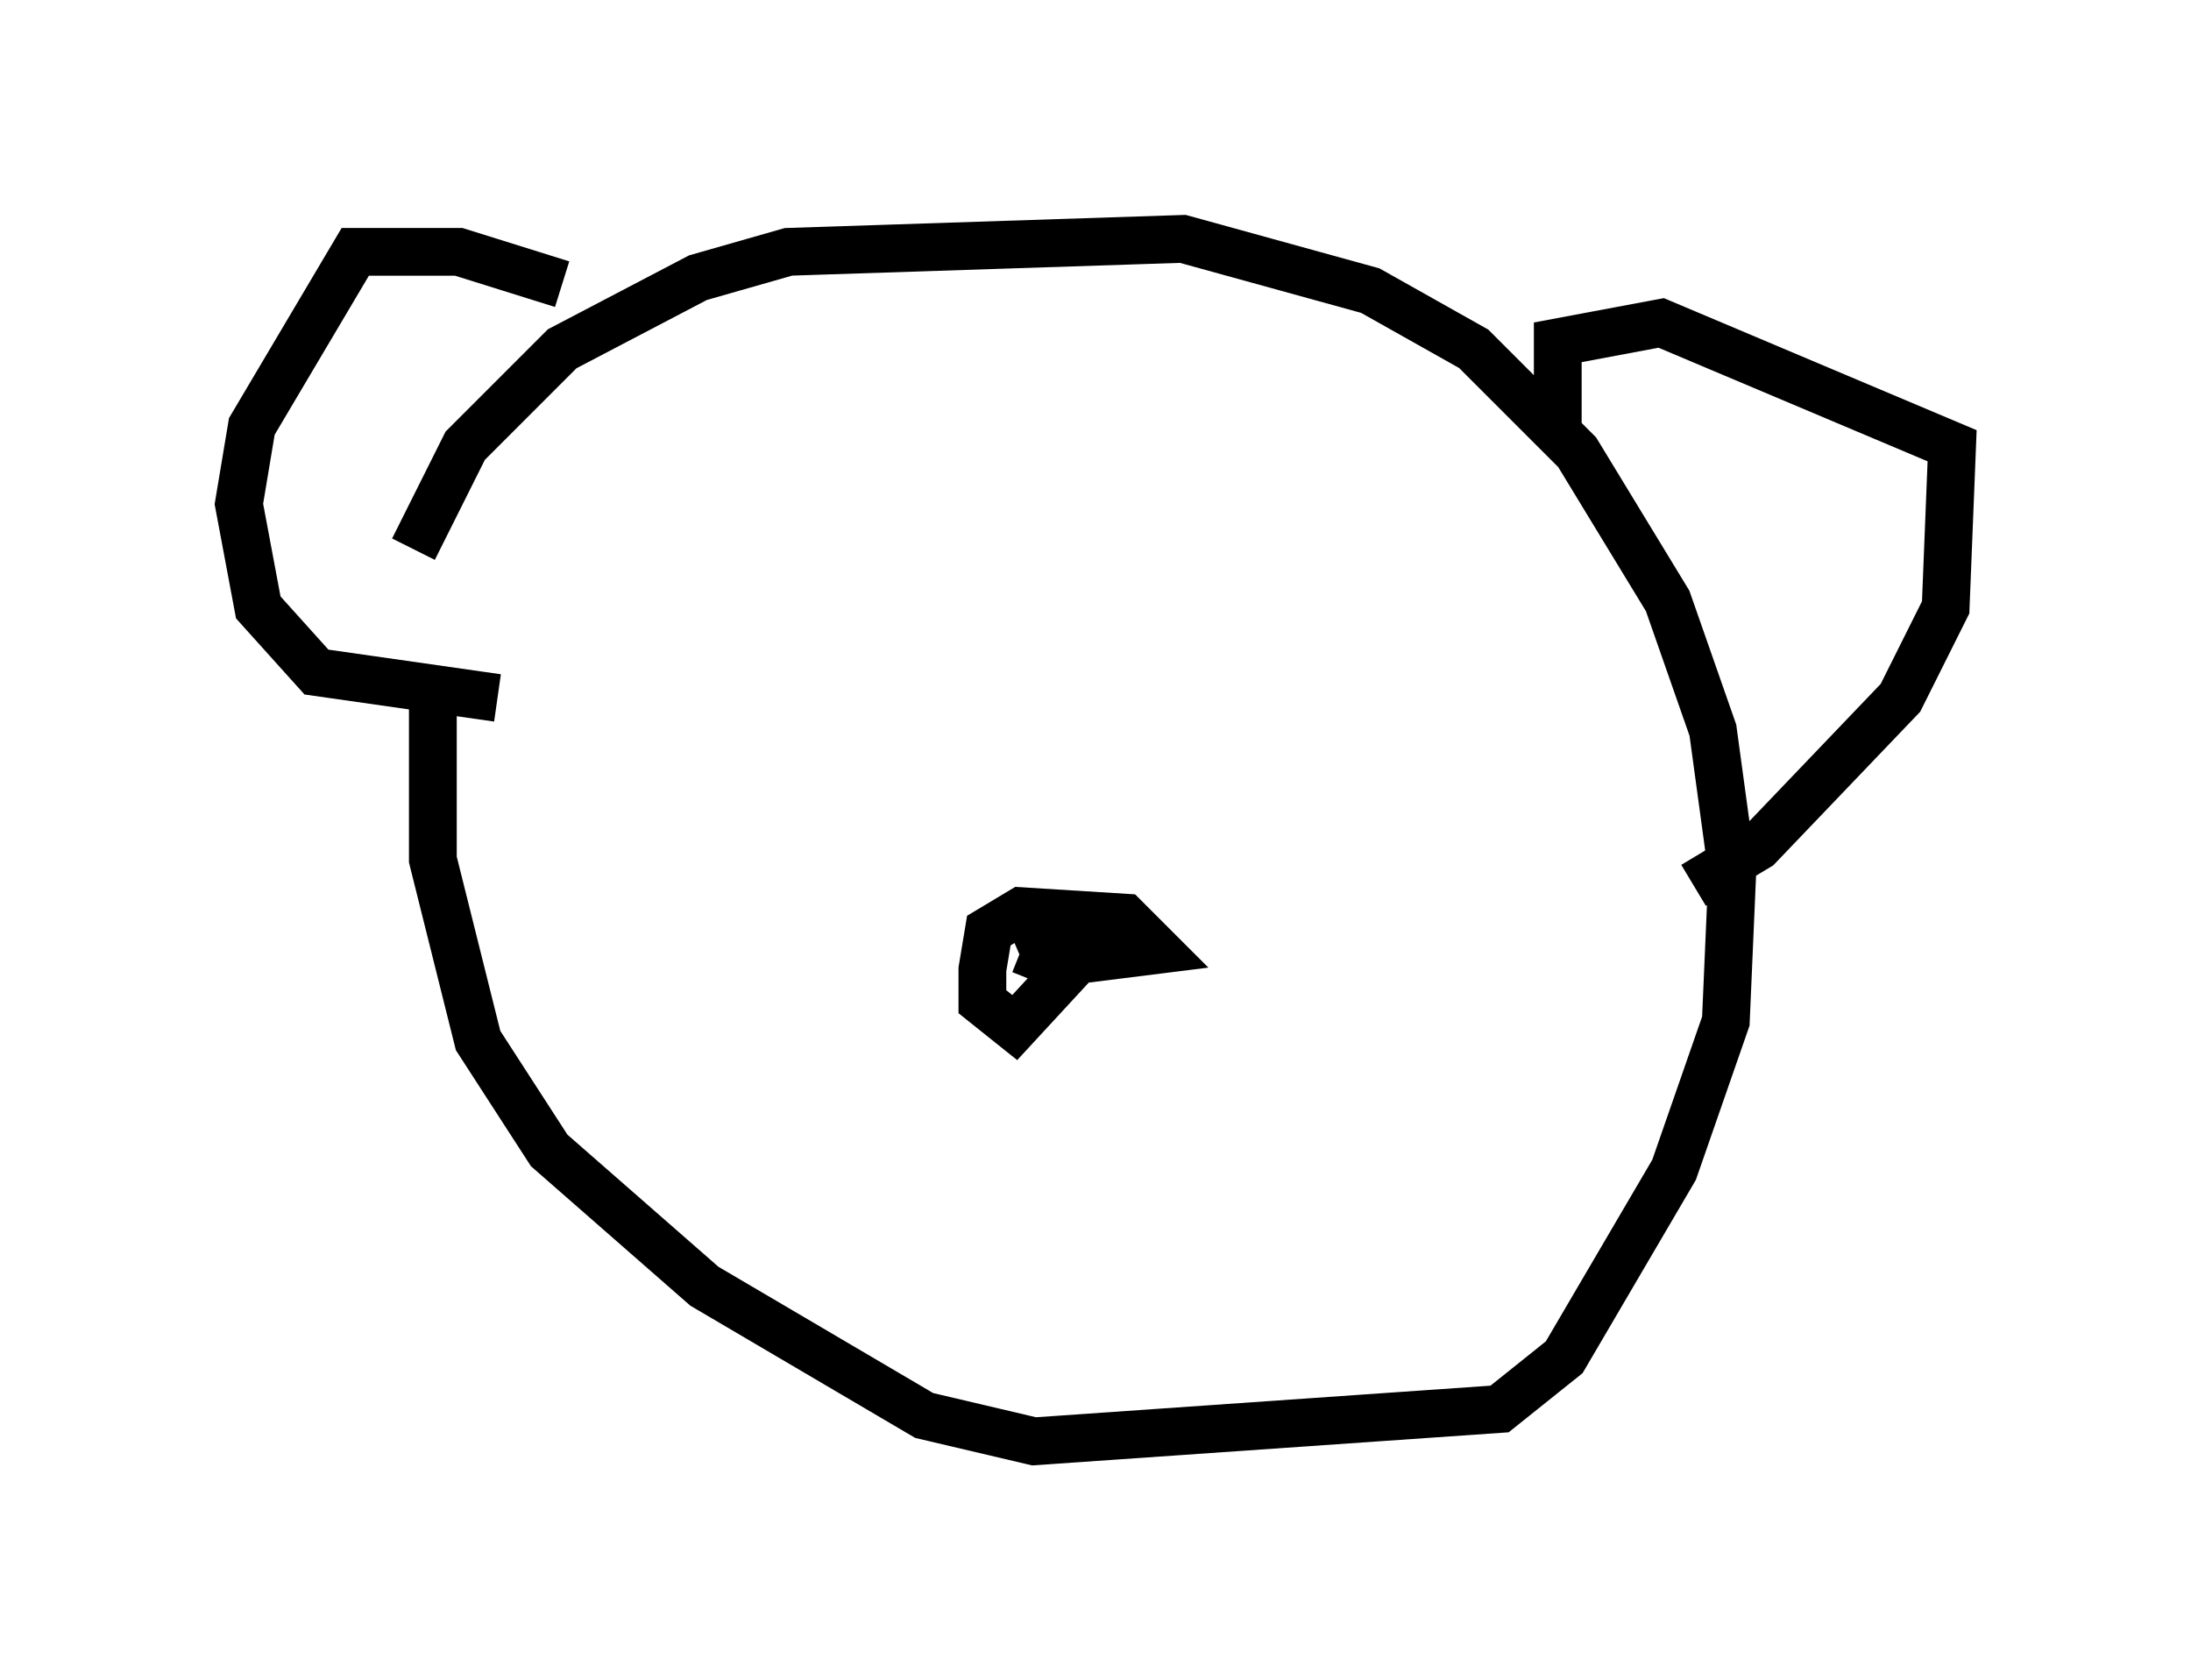 <?xml version="1.0" encoding="utf-8" ?>
<svg baseProfile="full" height="35.169" version="1.1" width="45.859" xmlns="http://www.w3.org/2000/svg" xmlns:ev="http://www.w3.org/2001/xml-events" xmlns:xlink="http://www.w3.org/1999/xlink"><defs /><rect fill="white" height="35.169" width="45.859" x="0" y="0" /><path d="M8.383, 14.337 m0.271, -2.842 l1.083, -2.165 2.03, -2.03 l2.842, -1.488 1.894, -0.541 l8.254, -0.271 3.924, 1.083 l2.165, 1.218 2.165, 2.165 l1.894, 3.112 0.947, 2.706 l0.406, 2.977 -0.135, 3.112 l-1.083, 3.112 -2.3, 3.924 l-1.353, 1.083 -9.743, 0.677 l-2.3, -0.541 -4.601, -2.706 l-3.248, -2.842 -1.488, -2.3 l-0.947, -3.789 0.0, -3.789 m2.706, -8.254 l-2.165, -0.677 -2.165, 0.0 l-2.165, 3.654 -0.271, 1.624 l0.406, 2.165 1.218, 1.353 l3.789, 0.541 m22.192, -5.413 l0.0, -2.03 2.165, -0.406 l6.089, 2.571 -0.135, 3.383 l-0.947, 1.894 -2.977, 3.112 l-1.353, 0.812 m-14.073, 1.353 l0.677, 0.271 2.165, -0.271 l-0.677, -0.677 -2.165, -0.135 l-0.677, 0.406 -0.135, 0.812 l0.0, 0.677 0.677, 0.541 l1.624, -1.759 -0.677, -0.406 l-0.947, 0.406 " fill="none" stroke="black" stroke-width="1" /></svg>